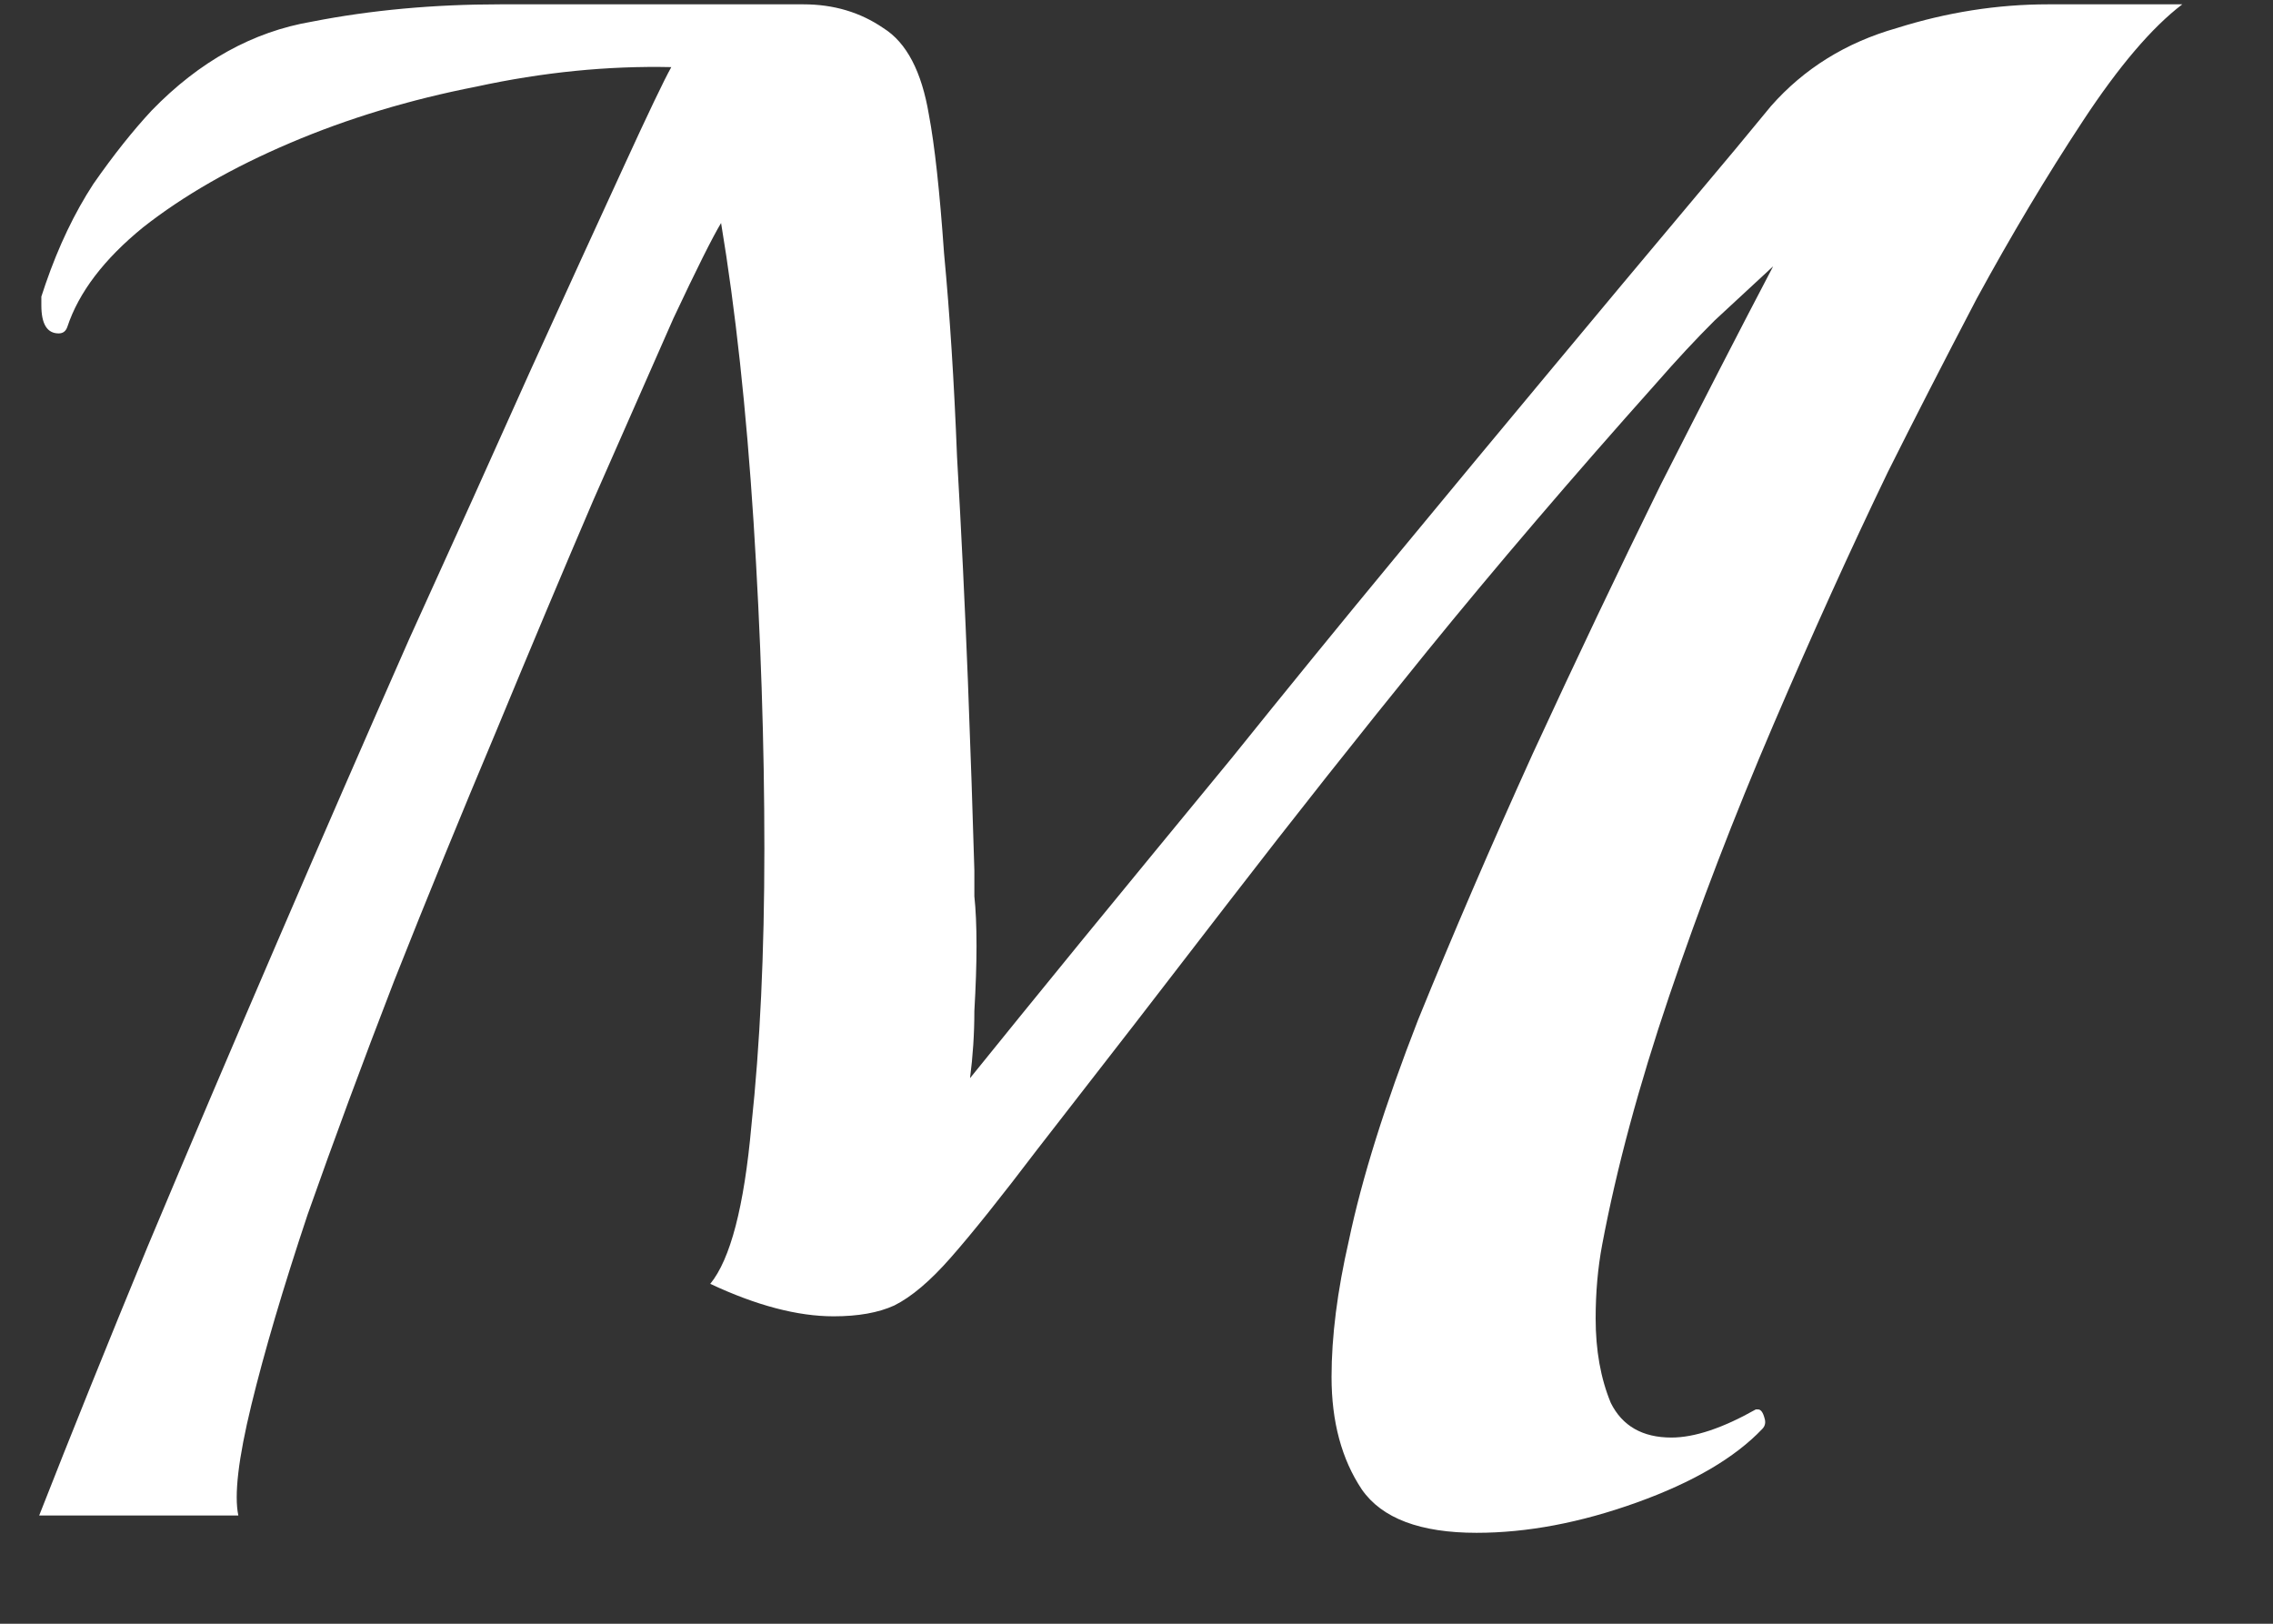<svg width="21" height="15" viewBox="0 0 21 15" fill="none" xmlns="http://www.w3.org/2000/svg">
<rect x="0" y="0" width="21" height="15" fill="#333333" stroke="none"/>
<path d="M13.642 14.16C13.122 14.16 12.768 14.027 12.582 13.76C12.395 13.48 12.302 13.133 12.302 12.72C12.302 12.347 12.355 11.927 12.462 11.46C12.582 10.887 12.795 10.207 13.102 9.42C13.422 8.633 13.775 7.813 14.162 6.96C14.562 6.093 14.955 5.267 15.342 4.48C15.742 3.693 16.088 3.02 16.382 2.46C16.208 2.62 16.028 2.787 15.842 2.96C15.668 3.133 15.488 3.327 15.302 3.54C14.528 4.407 13.822 5.233 13.182 6.02C12.555 6.793 11.948 7.56 11.362 8.32C10.788 9.067 10.195 9.833 9.582 10.62C9.248 11.06 8.982 11.393 8.782 11.62C8.595 11.833 8.422 11.98 8.262 12.06C8.115 12.127 7.928 12.16 7.702 12.16C7.368 12.16 6.988 12.06 6.562 11.86C6.748 11.633 6.875 11.147 6.942 10.4C7.022 9.653 7.062 8.8 7.062 7.84C7.062 6.867 7.028 5.86 6.962 4.82C6.895 3.78 6.795 2.86 6.662 2.06C6.582 2.193 6.435 2.487 6.222 2.94C6.022 3.393 5.775 3.953 5.482 4.62C5.202 5.273 4.902 5.987 4.582 6.76C4.262 7.52 3.948 8.287 3.642 9.06C3.348 9.82 3.082 10.54 2.842 11.22C2.615 11.9 2.442 12.487 2.322 12.98C2.202 13.473 2.162 13.813 2.202 14H0.362C0.655 13.253 0.988 12.427 1.362 11.52C1.748 10.6 2.148 9.66 2.562 8.7C2.975 7.74 3.382 6.807 3.782 5.9C4.195 4.993 4.568 4.167 4.902 3.42C5.248 2.66 5.535 2.033 5.762 1.54C5.988 1.047 6.135 0.74 6.202 0.62C5.615 0.607 5.015 0.667 4.402 0.8C3.788 0.92 3.215 1.093 2.682 1.32C2.148 1.547 1.695 1.807 1.322 2.1C0.962 2.393 0.728 2.7 0.622 3.02C0.608 3.06 0.582 3.08 0.542 3.08C0.435 3.08 0.382 2.993 0.382 2.82C0.382 2.793 0.382 2.767 0.382 2.74C0.395 2.7 0.408 2.66 0.422 2.62C0.542 2.273 0.688 1.967 0.862 1.7C1.048 1.433 1.228 1.207 1.402 1.02C1.842 0.567 2.335 0.293 2.882 0.2C3.428 0.093 4.008 0.04 4.622 0.04H6.562C6.855 0.04 7.142 0.04 7.422 0.04C7.702 0.04 7.948 0.113 8.162 0.26C8.375 0.393 8.515 0.66 8.582 1.06C8.635 1.34 8.682 1.767 8.722 2.34C8.775 2.9 8.815 3.527 8.842 4.22C8.882 4.913 8.915 5.6 8.942 6.28C8.968 6.96 8.988 7.547 9.002 8.04C9.002 8.067 9.002 8.147 9.002 8.28C9.015 8.4 9.022 8.553 9.022 8.74C9.022 8.913 9.015 9.113 9.002 9.34C9.002 9.553 8.988 9.76 8.962 9.96C9.242 9.613 9.588 9.187 10.002 8.68C10.428 8.16 10.888 7.6 11.382 7C11.875 6.387 12.375 5.773 12.882 5.16C13.388 4.547 13.875 3.96 14.342 3.4C14.808 2.84 15.215 2.353 15.562 1.94C15.922 1.513 16.188 1.193 16.362 0.98C16.668 0.633 17.055 0.393 17.522 0.26C17.988 0.113 18.455 0.04 18.922 0.04H20.162C19.882 0.253 19.575 0.613 19.242 1.12C18.908 1.627 18.582 2.173 18.262 2.76C17.955 3.347 17.682 3.88 17.442 4.36C17.095 5.08 16.742 5.86 16.382 6.7C16.022 7.54 15.702 8.373 15.422 9.2C15.142 10.027 14.935 10.793 14.802 11.5C14.762 11.713 14.742 11.94 14.742 12.18C14.742 12.473 14.788 12.733 14.882 12.96C14.988 13.173 15.175 13.28 15.442 13.28C15.655 13.28 15.915 13.193 16.222 13.02H16.242C16.268 13.02 16.288 13.047 16.302 13.1C16.315 13.14 16.308 13.173 16.282 13.2C16.028 13.467 15.642 13.693 15.122 13.88C14.602 14.067 14.108 14.16 13.642 14.16Z" fill="white"/>
</svg>
